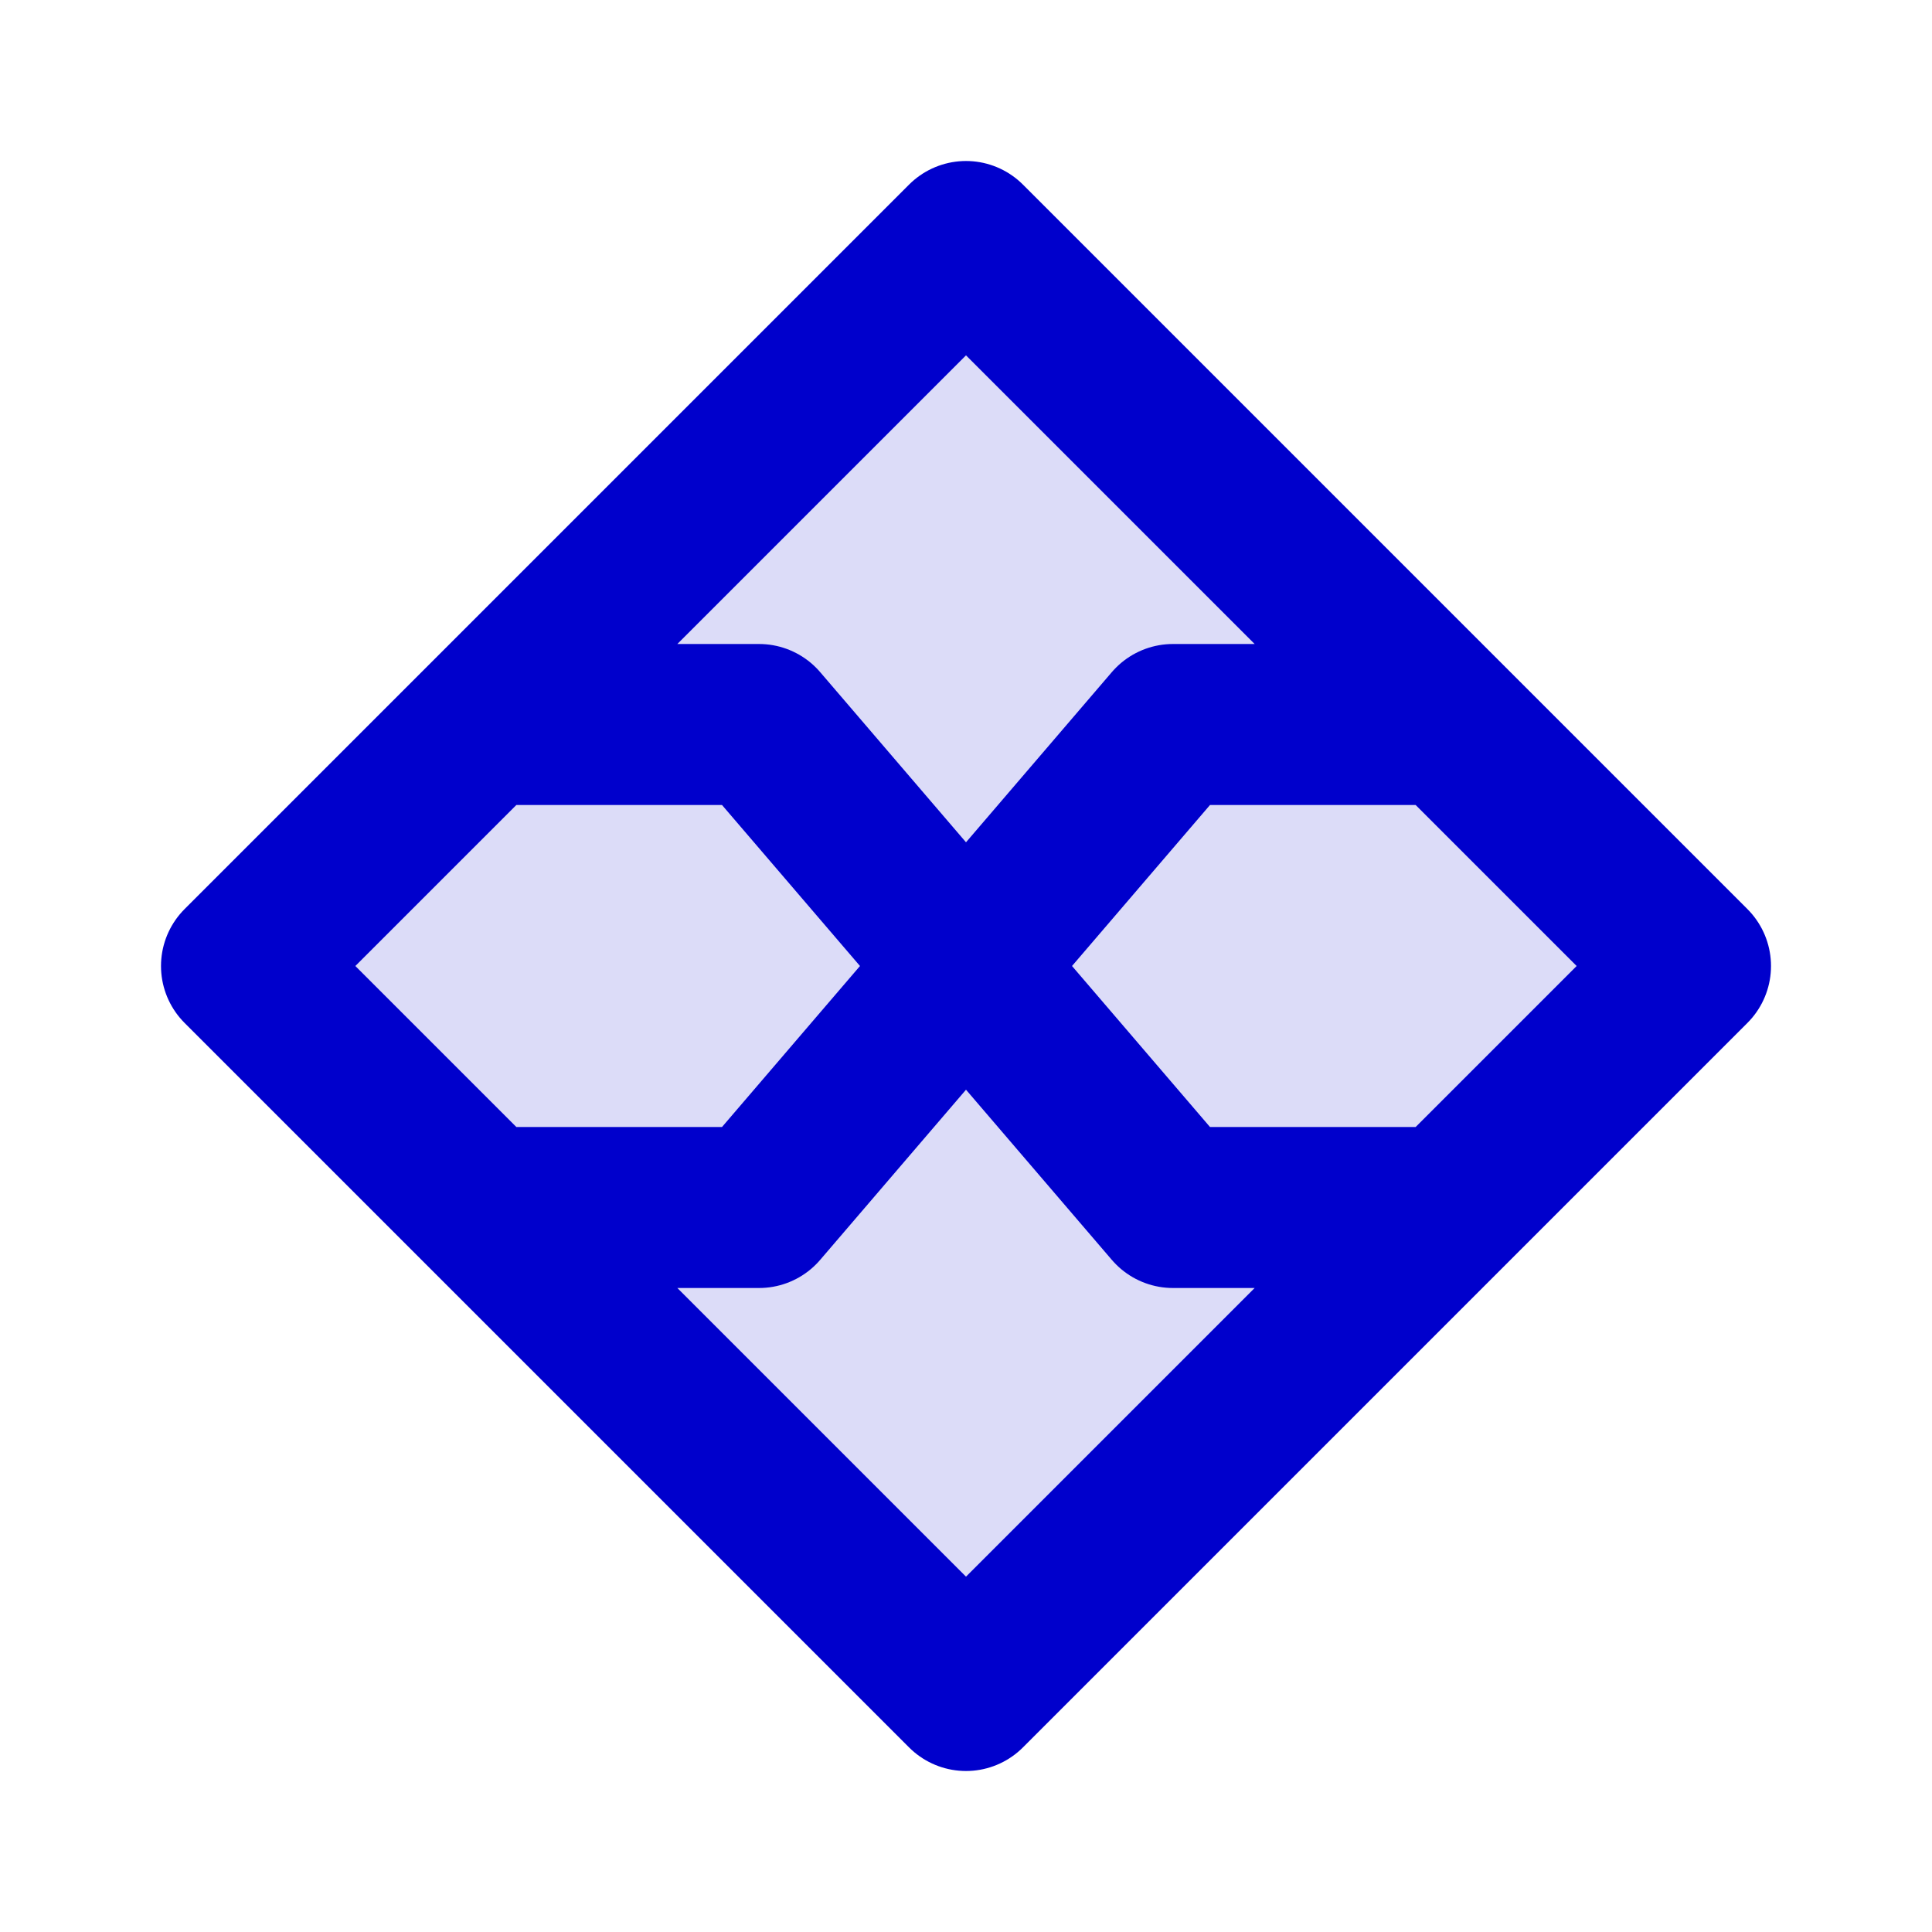 <svg width="24" height="24" viewBox="0 0 24 24" fill="none" xmlns="http://www.w3.org/2000/svg">
<path opacity="0.14" d="M12 3L3 12L12 21L21 12L12 3Z" fill="#0000CC"/>
<path d="M6 15H9.429L14.571 9H18M18 15H14.571L9.429 9H6M3 12L12 3L21 12L12 21L3 12Z" stroke="#0000CC" stroke-width="2" stroke-linecap="round" stroke-linejoin="round"/>
</svg>
